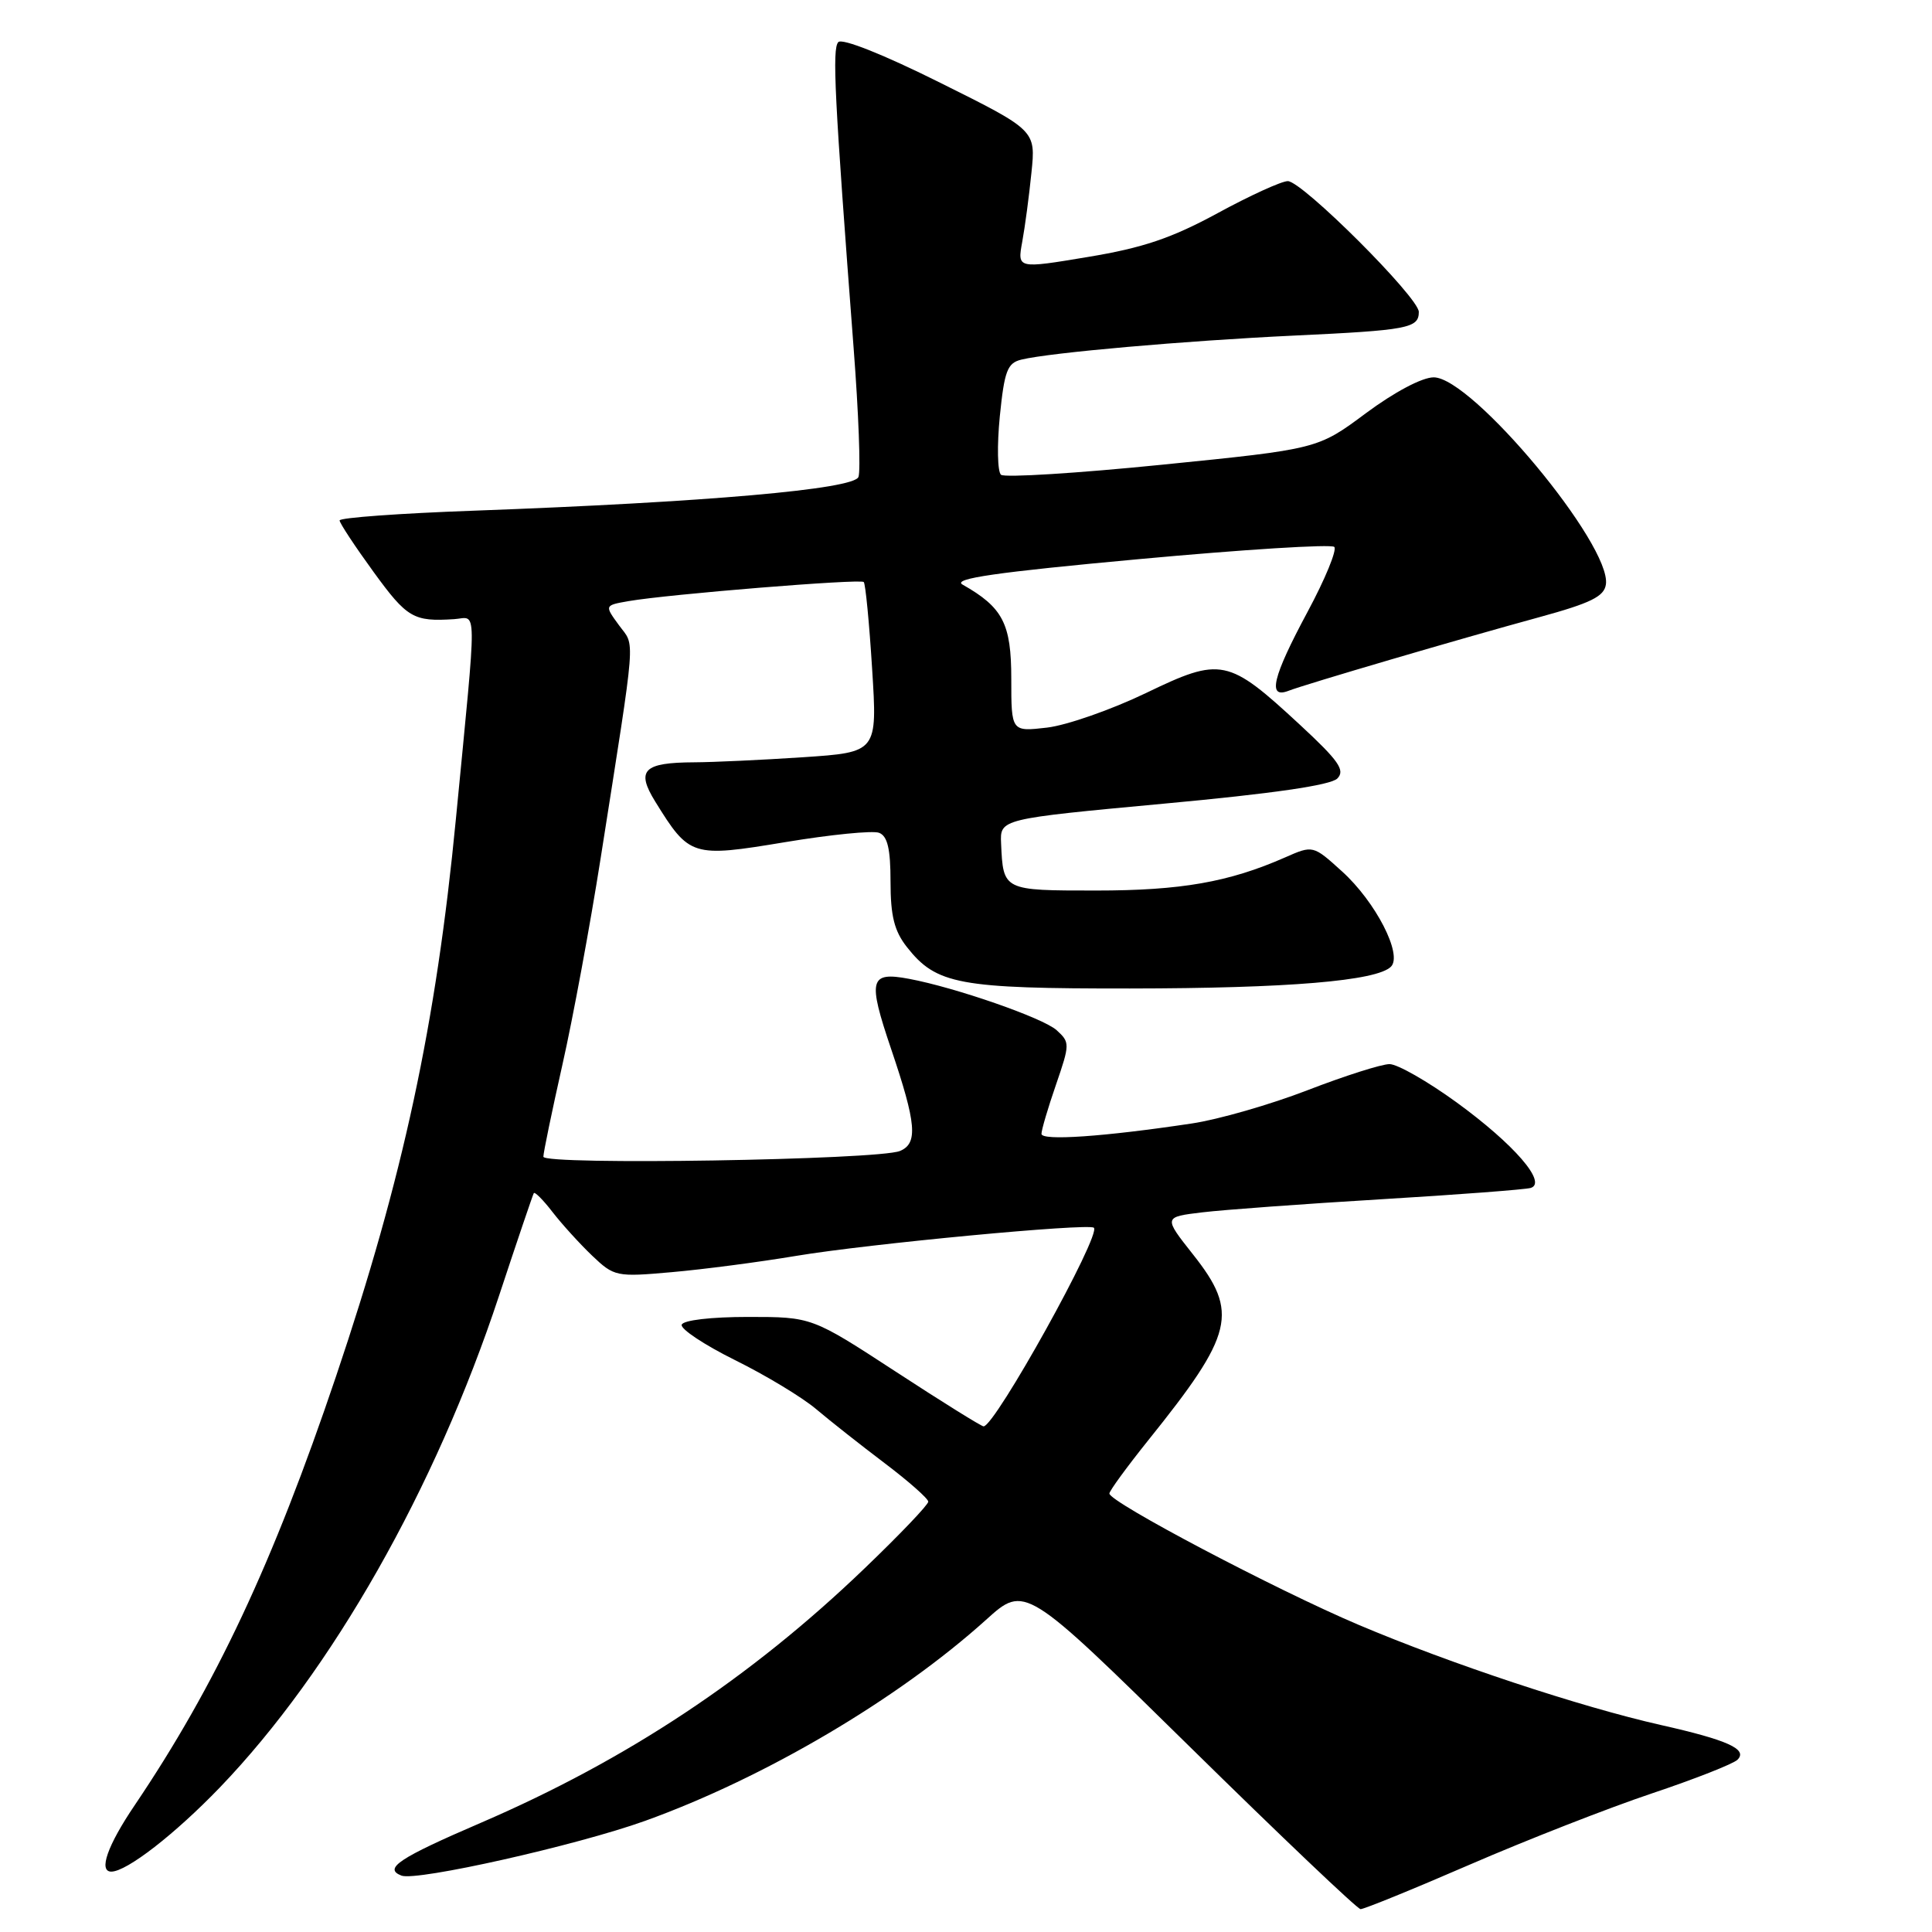 <?xml version="1.0" encoding="UTF-8" standalone="no"?>
<!DOCTYPE svg PUBLIC "-//W3C//DTD SVG 1.1//EN" "http://www.w3.org/Graphics/SVG/1.1/DTD/svg11.dtd" >
<svg xmlns="http://www.w3.org/2000/svg" xmlns:xlink="http://www.w3.org/1999/xlink" version="1.1" viewBox="0 0 256 256">
 <g >
 <path fill="currentColor"
d=" M 194.78 247.06 C 202.33 243.79 213.17 239.55 218.87 237.64 C 224.57 235.73 229.68 233.72 230.23 233.17 C 231.62 231.78 228.91 230.56 220.06 228.57 C 209.43 226.17 192.20 220.46 180.00 215.29 C 169.08 210.66 147.00 199.03 147.00 197.90 C 147.00 197.55 149.31 194.39 152.12 190.88 C 163.51 176.71 164.18 173.93 158.08 166.22 C 154.16 161.26 154.16 161.26 159.33 160.64 C 162.17 160.30 172.82 159.52 183.00 158.91 C 193.18 158.30 202.09 157.62 202.82 157.41 C 205.06 156.73 200.62 151.61 192.99 146.06 C 189.16 143.28 185.17 141.00 184.12 141.00 C 183.06 141.00 178.17 142.56 173.25 144.46 C 168.33 146.36 161.42 148.35 157.90 148.87 C 146.26 150.62 138.00 151.19 138.00 150.24 C 138.00 149.73 138.86 146.80 139.92 143.74 C 141.78 138.33 141.78 138.11 140.00 136.50 C 138.22 134.89 126.61 130.85 120.45 129.70 C 115.22 128.72 114.95 129.76 118.08 139.00 C 121.43 148.89 121.66 151.51 119.25 152.51 C 116.38 153.70 72.00 154.42 72.00 153.27 C 72.00 152.72 73.14 147.24 74.52 141.09 C 75.91 134.95 78.19 122.62 79.59 113.71 C 84.38 83.22 84.17 85.80 82.02 82.85 C 80.09 80.21 80.09 80.21 83.30 79.65 C 88.55 78.74 114.01 76.67 114.45 77.12 C 114.68 77.34 115.18 82.51 115.56 88.61 C 116.26 99.68 116.26 99.68 106.38 100.34 C 100.95 100.70 94.47 101.00 92.00 101.01 C 85.26 101.04 84.25 102.05 86.82 106.21 C 91.35 113.53 91.68 113.64 104.03 111.59 C 110.04 110.59 115.64 110.03 116.48 110.35 C 117.60 110.78 118.00 112.47 118.00 116.83 C 118.00 121.37 118.50 123.37 120.17 125.49 C 124.07 130.45 127.04 131.00 149.72 130.98 C 170.65 130.96 182.42 129.98 184.31 128.09 C 185.89 126.51 182.27 119.48 177.82 115.46 C 173.98 111.98 173.98 111.98 170.24 113.63 C 162.82 116.89 156.48 118.00 145.25 118.00 C 132.90 118.00 132.93 118.02 132.65 111.77 C 132.50 108.51 132.50 108.51 154.21 106.49 C 168.65 105.16 176.35 104.04 177.21 103.15 C 178.27 102.06 177.39 100.80 172.24 96.03 C 162.71 87.21 161.82 87.02 151.83 91.84 C 147.25 94.04 141.36 96.10 138.75 96.41 C 134.00 96.96 134.00 96.96 134.00 89.94 C 134.00 82.63 132.89 80.49 127.54 77.46 C 126.16 76.67 131.98 75.83 150.90 74.09 C 164.76 72.81 176.41 72.08 176.80 72.47 C 177.18 72.86 175.59 76.74 173.25 81.09 C 168.61 89.73 167.91 92.64 170.75 91.53 C 173.06 90.64 193.27 84.70 204.00 81.77 C 210.79 79.91 212.56 79.04 212.79 77.44 C 213.55 72.23 195.06 50.00 189.97 50.00 C 188.44 50.00 184.76 51.95 180.99 54.75 C 174.61 59.50 174.61 59.50 154.05 61.57 C 142.75 62.71 133.11 63.31 132.64 62.91 C 132.17 62.51 132.10 59.03 132.48 55.17 C 133.09 49.13 133.48 48.10 135.34 47.65 C 139.14 46.72 157.07 45.15 171.40 44.47 C 186.57 43.76 188.00 43.49 188.00 41.33 C 188.00 39.42 172.55 24.00 170.64 24.00 C 169.82 24.00 165.63 25.91 161.33 28.25 C 155.24 31.56 151.42 32.85 144.15 34.05 C 134.80 35.61 134.80 35.61 135.45 32.05 C 135.81 30.10 136.36 25.97 136.67 22.89 C 137.25 17.27 137.25 17.27 124.59 10.97 C 117.10 7.23 111.59 5.04 111.08 5.58 C 110.25 6.47 110.57 12.75 113.11 46.13 C 113.77 54.73 114.06 62.41 113.75 63.20 C 113.13 64.83 93.59 66.54 62.75 67.67 C 52.99 68.02 45.00 68.60 45.00 68.96 C 45.00 69.31 47.03 72.39 49.51 75.80 C 53.94 81.89 54.79 82.39 60.18 82.04 C 63.26 81.84 63.24 79.22 60.41 108.50 C 57.78 135.74 53.42 156.02 44.53 182.36 C 36.15 207.18 28.58 223.30 17.85 239.20 C 14.24 244.53 13.02 248.00 14.75 248.00 C 16.80 247.99 23.18 243.03 29.13 236.85 C 43.98 221.40 57.68 197.27 66.12 171.71 C 68.52 164.44 70.60 158.32 70.73 158.10 C 70.86 157.88 71.98 159.00 73.21 160.60 C 74.44 162.19 76.80 164.79 78.45 166.37 C 81.38 169.16 81.67 169.22 88.98 168.57 C 93.12 168.21 100.55 167.24 105.50 166.41 C 115.07 164.81 144.20 162.06 144.94 162.68 C 145.98 163.55 131.84 189.00 130.33 189.00 C 130.04 189.00 124.80 185.74 118.69 181.75 C 107.57 174.50 107.57 174.50 99.13 174.50 C 94.24 174.50 90.53 174.93 90.33 175.53 C 90.14 176.09 93.32 178.20 97.39 180.22 C 101.46 182.23 106.31 185.16 108.15 186.72 C 109.99 188.28 114.09 191.51 117.25 193.90 C 120.41 196.29 123.00 198.58 123.00 198.98 C 123.00 199.39 119.21 203.36 114.58 207.80 C 99.47 222.32 83.08 233.18 63.76 241.51 C 52.84 246.21 50.77 247.59 53.20 248.53 C 55.21 249.29 76.41 244.53 85.46 241.28 C 101.30 235.58 118.97 225.17 130.66 214.63 C 135.81 209.98 135.81 209.98 157.66 231.46 C 169.67 243.27 179.85 252.95 180.28 252.97 C 180.71 252.99 187.24 250.33 194.78 247.06 Z "/>
</g>
</svg>